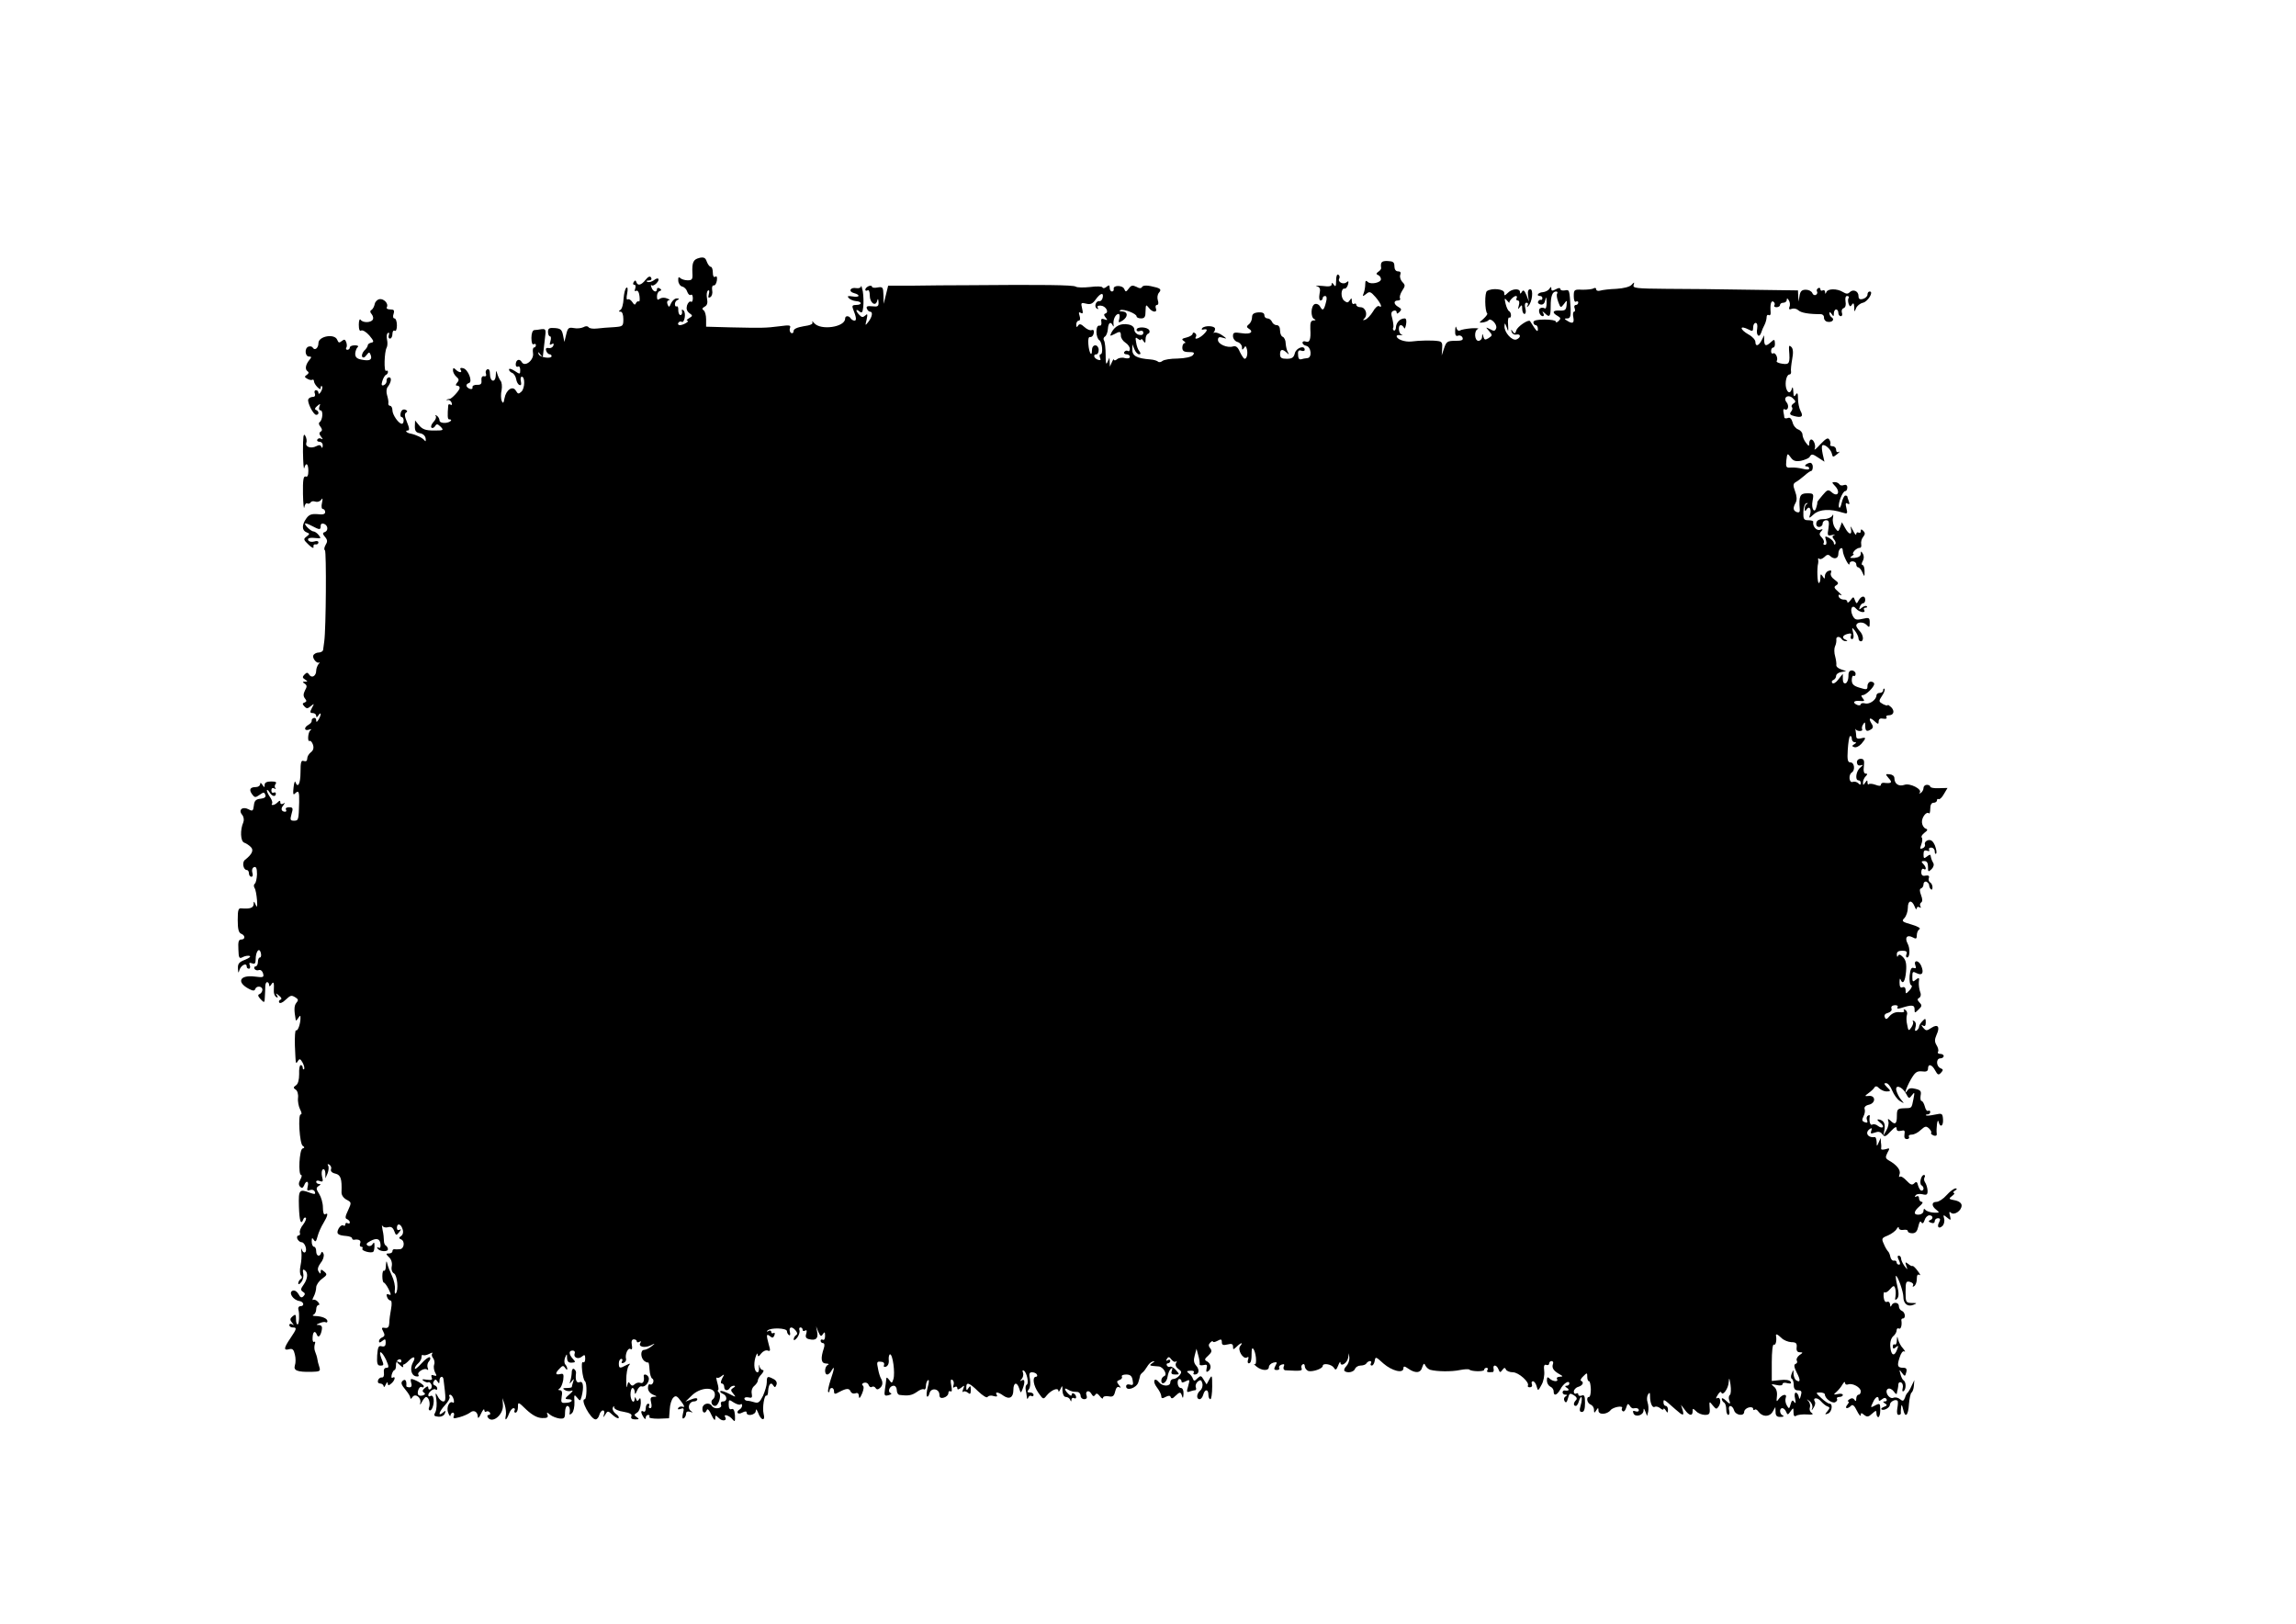 <?xml version="1.0" standalone="no"?>
<!DOCTYPE svg PUBLIC "-//W3C//DTD SVG 20010904//EN"
 "http://www.w3.org/TR/2001/REC-SVG-20010904/DTD/svg10.dtd">
<svg version="1.0" xmlns="http://www.w3.org/2000/svg"
 width="1024pt" height="724pt" viewBox="0 0 1024 724"
 preserveAspectRatio="xMidYMid meet">
<g transform="translate(0,724) scale(0.1,-0.1)"
fill="#000000" stroke="none">
<path d="M3120 6090 c-28 -6 -34 -20 -32 -67 2 -28 -1 -33 -21 -33 -13 0 -28
5 -33 10 -7 7 -10 4 -9 -12 1 -13 9 -24 18 -26 9 -2 19 -12 22 -23 4 -11 11
-17 16 -14 5 4 9 -3 9 -15 0 -12 -4 -19 -9 -15 -5 3 -13 -5 -17 -17 -4 -15 -1
-25 10 -34 16 -11 16 -13 -1 -23 -10 -6 -13 -11 -8 -11 14 -1 -17 -20 -33 -20
-7 0 -10 5 -7 10 4 6 10 8 15 5 12 -8 21 38 9 50 -7 7 -10 5 -7 -5 1 -8 -2
-15 -7 -15 -6 0 -10 10 -10 22 1 12 -3 19 -7 17 -4 -3 -8 1 -8 10 0 8 6 17 13
19 8 4 6 6 -4 6 -9 1 -20 -9 -26 -21 -8 -19 -10 -20 -16 -5 -4 10 -1 17 6 18
7 0 3 4 -8 8 -11 5 -25 4 -32 -1 -10 -8 -13 -5 -13 10 0 11 5 22 12 24 9 3 9
6 0 12 -7 4 -12 2 -12 -3 0 -17 -17 -13 -24 6 -4 10 -4 14 0 11 3 -4 13 0 21
8 19 19 9 31 -11 14 -9 -6 -21 -10 -28 -7 -8 3 -6 6 5 6 11 1 15 5 11 13 -5 8
-13 5 -25 -10 -19 -24 -35 -28 -41 -10 -3 9 -6 9 -12 0 -4 -7 -3 -12 3 -12 6
0 7 -7 4 -17 -4 -10 -2 -14 4 -10 6 4 13 -5 15 -23 2 -16 1 -27 -3 -24 -4 2
-10 -2 -13 -8 -3 -9 -8 -8 -16 5 -6 9 -15 15 -20 12 -6 -4 -7 7 -3 26 4 20 2
30 -3 26 -6 -3 -11 -25 -13 -49 -1 -23 -7 -46 -14 -50 -9 -6 -9 -8 1 -8 7 0
12 -13 12 -33 0 -32 -2 -33 -42 -36 -24 -1 -58 -4 -75 -6 -18 -2 -35 0 -38 6
-4 5 -13 6 -23 0 -10 -5 -29 -7 -43 -4 -23 4 -27 1 -34 -29 l-8 -33 -6 30 c-5
25 -11 30 -36 32 -25 2 -31 -1 -31 -17 0 -11 4 -20 9 -20 5 0 5 -10 2 -21 -5
-16 -4 -19 5 -14 8 5 11 3 8 -6 -3 -8 -12 -13 -21 -11 -11 2 -15 -2 -11 -13 3
-8 10 -15 15 -15 5 0 9 -4 9 -8 0 -14 -54 -6 -58 9 -3 11 -1 11 7 -1 6 -8 11
-13 12 -10 1 7 9 79 12 105 1 15 -3 19 -18 17 -11 -2 -26 -4 -32 -4 -8 -1 -13
-15 -13 -35 0 -20 4 -32 10 -28 6 3 10 1 10 -4 0 -6 -4 -11 -9 -11 -4 0 -6
-11 -4 -24 6 -31 -36 -65 -50 -41 -10 18 -27 11 -27 -11 0 -8 5 -12 10 -9 6 3
10 -3 10 -15 0 -20 -1 -20 -25 -4 -14 9 -25 12 -25 6 0 -5 6 -12 14 -15 8 -3
16 -16 18 -28 2 -12 8 -24 15 -26 7 -3 9 3 6 16 -3 12 -1 21 4 21 15 0 14 -51
-1 -66 -13 -12 -16 -12 -25 3 -14 25 -44 5 -51 -33 -4 -23 -7 -25 -13 -11 -3
9 -4 31 0 47 3 17 1 36 -5 42 -5 7 -12 22 -15 33 -3 15 -5 13 -6 -8 -1 -36
-26 -31 -26 5 0 16 -4 24 -12 21 -6 -3 -9 -11 -6 -19 3 -9 0 -14 -8 -12 -9 2
-13 -5 -12 -18 2 -16 -3 -21 -20 -20 -12 0 -21 -4 -20 -11 2 -7 -4 -10 -12 -7
-18 7 -20 21 -3 26 17 6 -5 62 -27 66 -10 3 -15 0 -11 -7 10 -15 -7 -14 -22 1
-9 9 -12 8 -12 -4 0 -8 7 -21 15 -28 12 -10 13 -16 4 -26 -8 -10 -8 -14 0 -14
6 0 11 -4 11 -10 0 -11 -37 -50 -45 -49 -3 0 -9 -1 -13 -4 -4 -2 -2 -2 5 -1 6
2 14 -4 17 -12 3 -9 1 -12 -4 -9 -6 3 -10 3 -11 -2 -4 -45 -3 -63 3 -63 21 0
5 -15 -17 -16 -15 -1 -25 4 -25 11 0 8 -6 17 -12 21 -7 4 -10 3 -5 -1 4 -5 0
-17 -10 -27 -9 -10 -13 -21 -9 -25 4 -4 11 -1 16 6 7 12 11 11 25 -2 15 -16
13 -17 -30 -17 -36 0 -51 5 -66 23 l-18 22 -1 -27 c0 -20 5 -27 22 -30 14 -2
24 -11 26 -23 2 -12 0 -16 -5 -9 -8 11 -37 25 -61 30 -19 3 -28 14 -14 14 9 0
8 11 -3 37 -11 26 -12 39 -4 43 7 5 6 9 -4 13 -9 3 -17 -2 -20 -14 -3 -10 -1
-19 4 -19 5 0 9 -7 9 -15 0 -8 -3 -15 -8 -15 -14 0 -42 40 -42 60 0 11 -5 20
-10 20 -6 0 -10 6 -8 13 1 6 -2 22 -6 35 -4 13 -3 28 2 35 17 22 20 44 7 44
-7 0 -12 -7 -11 -15 1 -8 -5 -17 -13 -20 -10 -3 -11 2 -6 19 4 13 12 26 16 27
5 2 9 8 9 13 0 6 -4 8 -8 5 -11 -6 -8 85 2 103 4 7 5 23 2 36 -3 13 -2 27 4
30 6 3 7 -1 4 -9 -3 -9 -1 -16 5 -16 6 0 11 9 11 21 0 11 5 17 10 14 6 -4 10
7 10 24 0 17 -5 31 -11 31 -6 0 -8 9 -4 20 5 16 2 20 -15 20 -12 0 -18 4 -15
10 9 15 -13 39 -33 36 -9 -2 -19 -11 -21 -22 -2 -10 -8 -22 -14 -26 -8 -4 -7
-11 1 -20 6 -8 8 -18 4 -24 -9 -14 -45 -14 -54 0 -4 6 -8 -4 -8 -22 0 -22 4
-31 11 -26 6 3 22 -6 36 -22 20 -24 22 -30 9 -32 -9 -2 -16 -7 -16 -12 0 -5
-7 -16 -16 -24 -8 -9 -12 -21 -9 -27 5 -6 11 -4 19 7 12 15 13 15 19 1 8 -22
-5 -28 -40 -21 -22 4 -29 11 -29 27 1 12 6 25 11 29 6 4 0 8 -12 8 -13 0 -23
-4 -23 -10 0 -5 -5 -10 -11 -10 -5 0 -8 4 -5 9 4 5 3 16 0 25 -5 13 -9 14 -20
5 -11 -9 -15 -8 -20 5 -11 30 -84 17 -84 -14 0 -22 -16 -35 -25 -21 -3 6 -12
8 -20 5 -18 -7 -15 -44 3 -44 12 0 12 -3 1 -16 -17 -21 -20 -42 -7 -50 6 -4 5
-10 -3 -15 -12 -8 -12 -11 1 -18 8 -5 18 -7 22 -5 4 3 8 0 8 -6 0 -6 7 -18 15
-26 11 -11 15 -12 15 -3 0 7 3 10 6 6 3 -3 1 -14 -5 -24 -6 -10 -11 -12 -11
-5 0 6 -5 12 -11 12 -6 0 -9 -7 -5 -15 3 -9 0 -15 -9 -15 -7 0 -17 -4 -20 -10
-7 -12 22 -70 35 -70 14 0 13 17 -1 22 -7 2 -5 9 5 17 14 12 16 12 10 -3 -3
-9 -1 -16 5 -16 13 0 10 -42 -3 -52 -6 -4 -5 -12 3 -21 8 -11 9 -17 1 -22 -8
-5 -7 -11 2 -23 8 -10 9 -13 1 -9 -6 4 -14 3 -18 -3 -3 -5 1 -10 9 -10 9 0 16
-8 15 -17 0 -11 -3 -13 -6 -6 -3 9 -10 10 -23 3 -23 -12 -50 -3 -44 15 3 8 1
22 -5 32 -8 13 -10 -4 -10 -72 1 -49 3 -82 6 -72 7 27 18 20 18 -13 0 -20 -4
-29 -12 -25 -10 3 -13 -16 -12 -78 1 -45 4 -72 6 -59 2 12 8 20 13 17 5 -3 11
-1 15 4 3 6 13 7 21 4 9 -3 20 0 26 8 7 10 8 6 4 -13 -4 -16 -2 -28 4 -28 5 0
10 -6 10 -14 0 -9 -10 -12 -34 -9 -27 2 -38 -2 -50 -19 -21 -29 -20 -54 1 -62
15 -6 15 -7 0 -19 -15 -11 -14 -14 9 -36 14 -14 24 -18 22 -10 -2 8 3 13 10
11 6 -1 12 3 12 9 0 6 -8 8 -19 4 -11 -3 -22 -1 -26 5 -6 10 6 14 40 10 16 -2
17 0 6 14 -7 9 -18 16 -23 16 -10 0 -38 25 -38 35 0 3 13 -1 30 -10 36 -19 40
-19 40 0 0 9 6 12 15 9 18 -7 20 -31 3 -37 -10 -3 -10 -8 1 -21 12 -14 12 -22
3 -36 -6 -11 -8 -21 -3 -24 7 -5 5 -348 -3 -406 -2 -14 -4 -31 -5 -37 0 -7
-10 -13 -20 -13 -10 0 -21 -6 -24 -13 -5 -13 17 -39 27 -31 3 2 2 -2 -4 -8 -5
-7 -10 -20 -10 -29 0 -24 -20 -35 -31 -18 -7 11 -11 11 -21 1 -10 -10 -10 -15
2 -22 13 -9 13 -10 0 -10 -12 0 -12 -2 -1 -9 10 -7 11 -13 1 -30 -8 -16 -8
-26 0 -36 8 -10 8 -14 -2 -18 -10 -3 -10 -7 -1 -17 10 -11 15 -11 29 1 16 13
16 12 5 -8 -10 -19 -9 -23 4 -23 8 0 15 -6 15 -12 0 -9 4 -8 10 2 5 8 10 11
10 5 0 -5 -5 -17 -10 -25 -7 -11 -10 -12 -10 -2 0 8 -5 12 -11 10 -6 -2 -10
-7 -9 -12 1 -5 -5 -13 -14 -18 -22 -12 -20 -29 2 -22 10 4 13 2 6 -3 -11 -9
-14 -54 -3 -47 4 2 11 -6 15 -18 4 -14 1 -25 -10 -33 -9 -7 -16 -19 -16 -28 0
-10 -5 -14 -15 -11 -12 5 -15 -4 -15 -50 0 -51 -12 -74 -23 -43 -2 6 -6 -5 -8
-25 -3 -25 -2 -35 5 -28 18 18 21 11 20 -38 -2 -79 -3 -82 -23 -82 -17 0 -18
4 -11 30 8 26 6 30 -11 30 -11 0 -17 -4 -14 -10 3 -5 2 -10 -3 -10 -17 0 -22
13 -9 28 9 13 9 14 0 8 -8 -4 -13 -2 -13 5 0 10 -3 10 -12 1 -7 -7 -16 -12
-22 -12 -5 0 -6 3 -3 6 3 4 0 16 -8 28 -8 11 -15 25 -15 31 0 5 5 2 11 -7 11
-20 29 -24 29 -7 0 5 -4 7 -10 4 -5 -3 -10 1 -10 10 0 10 5 13 13 9 6 -4 9 -4
5 1 -4 4 -4 13 1 19 6 8 0 11 -20 11 -19 0 -29 -5 -29 -15 0 -13 -1 -13 -10 0
-6 10 -10 11 -10 3 0 -7 -9 -13 -19 -13 -26 0 -32 -11 -17 -32 11 -15 15 -16
33 -3 18 13 22 13 26 0 4 -9 -3 -15 -21 -17 -21 -2 -28 -9 -30 -30 -3 -25 -6
-27 -24 -17 -27 14 -47 -3 -28 -25 7 -9 9 -23 5 -33 -15 -34 -13 -85 4 -91 9
-3 22 -12 29 -19 15 -14 6 -33 -26 -58 -14 -11 -7 -45 9 -45 5 0 9 -7 9 -15 0
-8 5 -15 11 -15 6 0 8 8 4 19 -3 11 0 21 8 24 9 3 13 -5 13 -32 -1 -20 -5 -39
-10 -42 -5 -4 -5 -12 -1 -19 5 -7 9 -31 11 -54 2 -30 1 -36 -6 -21 -7 17 -9
17 -9 3 -1 -17 -16 -22 -54 -19 -14 2 -17 -6 -17 -52 0 -40 4 -56 15 -61 19
-7 20 -26 0 -26 -11 0 -14 -11 -12 -44 1 -39 4 -43 20 -34 10 5 23 7 30 5 7
-3 -3 -10 -20 -17 -26 -10 -33 -17 -32 -38 1 -23 2 -24 7 -7 7 21 32 33 32 15
0 -6 4 -10 10 -10 5 0 7 7 4 15 -5 11 -2 13 10 9 12 -5 16 0 16 17 0 36 16 56
23 30 3 -12 1 -21 -4 -21 -5 0 -9 -9 -9 -20 0 -11 -5 -20 -11 -20 -5 0 -7 -5
-4 -11 4 -6 13 -8 20 -5 7 2 15 -4 18 -15 5 -18 1 -19 -38 -14 -66 8 -82 -25
-25 -55 17 -9 25 -10 28 -1 5 16 32 14 32 -3 0 -8 -6 -16 -12 -19 -10 -3 -8
-10 4 -23 17 -18 18 -17 19 11 1 17 2 38 2 48 0 9 4 17 8 17 5 0 9 -6 9 -12 0
-9 4 -8 10 2 10 16 13 8 11 -27 -1 -11 3 -24 10 -29 8 -5 10 -3 4 7 -7 11 -5
11 9 -1 11 -8 14 -16 7 -18 -6 -2 -9 -8 -6 -13 4 -5 16 0 27 11 25 23 27 23
47 11 12 -8 12 -12 2 -24 -10 -13 -10 -32 -2 -77 1 -3 6 2 11 10 9 13 10 13
10 0 0 -26 -12 -60 -20 -55 -4 2 -6 -28 -5 -68 4 -87 3 -85 14 -68 7 11 11 9
21 -9 6 -12 9 -24 6 -28 -3 -3 -6 0 -6 6 0 7 -4 12 -9 12 -5 0 -8 -18 -7 -40
0 -26 -5 -44 -14 -50 -12 -8 -13 -12 -2 -19 8 -4 13 -21 11 -37 -2 -16 3 -39
9 -51 7 -13 9 -23 3 -23 -13 0 -5 -131 9 -140 9 -6 9 -9 -1 -12 -14 -5 -20
-118 -6 -118 4 0 3 -9 -4 -21 -8 -15 -8 -24 0 -32 7 -7 12 -5 17 6 9 25 23 21
16 -5 -4 -17 -2 -20 11 -15 9 3 18 0 21 -8 4 -11 0 -12 -20 -5 -50 19 -53 15
-51 -60 2 -65 9 -87 20 -57 2 6 7 9 11 6 3 -3 -2 -17 -12 -30 -11 -13 -17 -30
-15 -36 3 -7 0 -13 -6 -13 -6 0 -8 -7 -5 -15 4 -8 12 -15 19 -15 15 0 27 -38
15 -45 -5 -3 -11 3 -14 12 -3 10 -4 5 -2 -10 2 -16 0 -44 -4 -62 -4 -19 -3
-38 2 -43 6 -6 6 -12 -1 -16 -6 -4 -11 -13 -11 -19 0 -7 7 -4 14 6 8 10 11 27
8 39 -3 14 -1 19 6 14 17 -10 15 -38 -4 -65 -14 -19 -14 -25 -3 -32 10 -6 11
-11 2 -20 -8 -8 -14 -6 -22 10 -7 12 -17 18 -26 15 -20 -8 2 -42 30 -46 20 -3
24 -23 5 -23 -8 0 -12 -8 -9 -17 5 -16 3 -61 -3 -64 -4 -3 -8 7 -8 22 0 22 -2
25 -15 14 -12 -10 -13 -16 -3 -28 10 -13 10 -14 1 -8 -7 4 -13 2 -13 -3 0 -6
7 -11 15 -11 20 0 19 -5 -10 -48 -30 -44 -31 -56 -6 -49 16 4 21 -2 26 -24 4
-16 4 -37 0 -48 -7 -23 10 -30 73 -29 39 1 42 3 36 22 -4 11 -8 28 -9 36 -1 8
-6 23 -10 33 -4 9 -4 24 -1 33 3 8 2 13 -3 10 -5 -3 -8 5 -7 19 1 27 11 33 19
13 6 -17 17 -6 22 21 3 14 -1 21 -13 22 -14 0 -13 2 3 8 11 5 23 7 28 4 4 -2
7 0 7 5 0 12 -24 22 -53 23 -12 0 -16 3 -9 6 6 2 12 13 12 24 0 10 5 19 10 19
6 0 5 6 -2 14 -7 8 -17 12 -21 9 -5 -3 -4 4 2 15 6 11 11 30 11 41 0 10 12 28
26 38 23 17 24 20 10 32 -13 11 -16 11 -16 0 0 -11 -2 -11 -9 0 -7 10 -3 22 9
39 11 13 16 30 13 40 -4 10 -8 12 -11 4 -6 -19 -22 -14 -22 8 0 11 -4 20 -10
20 -5 0 -10 10 -10 23 0 17 2 19 9 8 8 -12 11 -8 17 15 4 16 16 43 26 59 20
33 23 49 8 40 -6 -4 -10 8 -10 30 0 20 -8 47 -17 61 -14 22 -14 27 -2 35 10 6
10 9 2 9 -7 0 -13 4 -13 10 0 5 7 7 16 3 14 -5 16 -2 10 20 -3 14 -2 29 4 32
6 3 10 -4 11 -17 l0 -23 10 23 c5 13 6 29 2 34 -4 7 -1 8 6 4 7 -5 10 -14 7
-21 -3 -8 5 -16 20 -19 24 -6 29 -24 27 -82 -1 -13 8 -26 22 -34 23 -12 23
-13 7 -48 -13 -27 -14 -36 -4 -39 6 -3 12 -9 12 -14 0 -6 -4 -7 -10 -4 -5 3
-10 1 -10 -5 0 -6 -4 -9 -9 -5 -6 3 -15 -3 -21 -14 -12 -23 -4 -30 34 -33 14
-1 26 -6 26 -10 0 -4 3 -7 8 -7 22 4 34 -3 28 -16 -3 -8 -1 -15 5 -15 6 0 8
-4 5 -9 -6 -9 40 -22 49 -13 3 3 5 15 5 26 0 16 -2 18 -9 7 -5 -8 -14 -10 -21
-6 -9 6 -6 11 11 20 29 16 44 11 46 -15 1 -13 -2 -18 -9 -14 -7 4 -8 2 -4 -4
9 -14 46 -16 46 -3 0 6 -4 12 -9 16 -6 3 -9 13 -9 23 0 9 -2 31 -6 47 -3 17
-4 25 -1 19 3 -7 15 -10 25 -7 14 4 22 -1 28 -17 8 -21 9 -21 23 -4 8 11 9 15
2 10 -8 -4 -13 -1 -13 8 0 23 18 19 25 -5 5 -13 2 -25 -6 -31 -11 -7 -11 -11
-1 -15 19 -7 15 -43 -5 -44 -10 -1 -21 -1 -25 0 -5 0 -8 -4 -8 -9 0 -6 -7 -10
-16 -10 -14 0 -14 -2 1 -17 10 -9 15 -26 12 -40 -3 -14 1 -27 10 -32 15 -8 21
-76 8 -89 -4 -4 -6 4 -4 18 2 14 -4 41 -13 60 -9 19 -19 44 -21 55 -3 14 -5
12 -6 -8 0 -16 -4 -26 -8 -24 -5 3 -8 -8 -8 -24 0 -16 3 -29 7 -29 3 0 13 -13
21 -29 12 -25 12 -29 1 -24 -10 4 -12 0 -8 -11 3 -9 10 -16 16 -16 5 0 6 -16
2 -37 -4 -21 -8 -49 -8 -63 -1 -18 -6 -24 -19 -22 -15 3 -17 0 -8 -16 8 -15 7
-21 -4 -26 -8 -3 -15 -11 -15 -17 0 -8 4 -8 15 1 12 10 15 9 15 -8 0 -14 -5
-19 -18 -16 -14 4 -17 -3 -20 -40 -2 -36 1 -46 13 -46 18 0 18 1 5 34 -14 39
3 31 22 -9 13 -30 13 -35 1 -35 -9 0 -13 -8 -11 -22 2 -13 -2 -22 -9 -21 -6 1
-14 -4 -17 -12 -3 -9 1 -15 9 -15 8 0 15 -6 16 -12 0 -7 4 -4 9 7 5 11 9 14 9
6 1 -11 4 -11 16 -1 16 13 21 35 6 26 -5 -4 -7 3 -4 14 3 11 9 20 12 20 4 0 7
10 7 21 -1 12 5 24 12 26 6 3 12 0 12 -7 0 -6 -4 -8 -10 -5 -16 10 -12 -1 6
-15 8 -8 14 -9 12 -4 -2 5 0 9 3 9 3 0 14 8 23 18 22 22 32 16 17 -10 -14 -27
-7 -57 14 -61 10 -2 15 0 11 7 -8 12 28 33 39 23 5 -4 6 0 2 9 -3 9 0 22 6 28
6 6 8 14 4 18 -4 3 -21 -9 -37 -27 -17 -19 -30 -29 -30 -23 0 6 7 16 15 23 8
7 15 19 15 28 0 8 3 12 6 9 4 -3 16 -1 28 5 11 6 18 7 14 3 -4 -5 -3 -14 3
-21 6 -8 9 -21 5 -30 -3 -8 -1 -24 4 -34 9 -16 8 -18 -5 -14 -11 4 -13 2 -10
-9 5 -11 0 -13 -22 -10 -21 3 -24 2 -13 -6 8 -5 17 -8 21 -5 4 2 9 -3 13 -11
3 -8 1 -17 -4 -20 -6 -4 -10 -1 -10 6 0 8 -4 8 -15 -1 -11 -9 -13 -15 -5 -20
8 -5 7 -9 -4 -13 -8 -3 -18 -2 -21 3 -7 12 6 41 16 34 5 -3 9 -1 9 4 0 8 -42
32 -56 32 -3 0 -3 -8 0 -18 4 -12 1 -19 -8 -19 -8 0 -15 3 -14 6 2 20 -3 31
-12 26 -15 -9 -12 -19 10 -45 11 -13 20 -28 20 -34 0 -6 4 -5 9 3 13 20 42 -3
35 -27 -2 -9 1 -7 7 5 7 13 15 23 19 23 12 0 20 -28 14 -45 -4 -8 -2 -15 4
-15 11 0 21 39 14 58 -2 7 -8 10 -13 6 -5 -3 -9 -1 -9 4 0 14 26 33 33 25 4
-3 7 -1 7 5 0 5 -5 12 -12 14 -7 3 -8 10 -4 17 7 11 10 11 17 0 7 -11 9 -10 9
4 0 19 16 24 18 5 11 -86 11 -98 -1 -98 -8 0 -19 10 -25 23 -10 19 -11 17 -6
-14 3 -20 1 -45 -4 -56 -9 -16 -7 -19 13 -21 13 -1 26 5 29 15 5 13 4 14 -9 3
-24 -20 -17 5 10 34 14 15 23 32 20 37 -4 5 -2 9 3 9 5 0 12 -9 15 -20 3 -11
2 -18 -3 -15 -16 10 -31 -22 -21 -46 5 -13 10 -18 10 -11 1 6 5 12 11 12 5 0
7 -7 4 -15 -5 -12 0 -12 26 -5 18 5 38 14 46 20 16 14 34 5 35 -18 0 -10 6 -5
14 13 8 17 14 24 15 17 0 -7 4 -11 9 -7 5 3 12 1 16 -5 3 -5 1 -10 -5 -10 -6
0 -8 -5 -5 -10 19 -32 71 10 68 55 l-2 30 10 -30 c5 -16 7 -38 5 -47 -6 -27 3
-22 14 7 5 14 14 25 20 25 6 0 8 -4 5 -10 -3 -5 -1 -10 4 -10 6 0 11 11 11 25
0 24 1 24 38 -12 26 -24 48 -36 69 -37 23 -1 29 3 25 14 -5 13 -3 13 11 1 10
-8 29 -15 42 -17 22 -2 25 2 25 27 0 16 5 29 10 29 10 0 14 -15 10 -35 -1 -5
4 -4 11 3 7 6 12 29 11 50 -2 33 -1 35 12 19 13 -16 14 -16 20 5 11 43 7 71
-9 64 -14 -5 -20 9 -16 41 1 6 -3 14 -9 18 -5 3 -10 -3 -10 -14 0 -10 -3 -28
-6 -38 -5 -15 -4 -16 6 -3 10 13 11 12 6 -3 -3 -10 -6 -21 -6 -23 0 -2 -10 -4
-22 -4 -18 0 -20 -2 -9 -9 8 -5 21 -7 30 -3 9 3 5 -4 -9 -16 -21 -18 -22 -21
-7 -22 27 0 20 -15 -8 -16 -22 -2 -24 1 -20 27 4 19 1 29 -7 29 -9 0 -10 3 -2
8 6 4 13 21 16 38 3 26 1 30 -14 26 -22 -5 -23 4 -2 25 13 14 17 14 25 2 5 -8
9 -9 9 -4 0 6 -4 15 -9 20 -5 6 -5 19 -1 30 8 19 9 19 9 -2 1 -15 7 -21 21
-20 17 1 18 3 5 17 -19 21 -19 37 -1 37 8 0 12 -6 9 -13 -7 -18 16 -28 32 -14
12 10 15 9 15 -9 0 -13 -4 -19 -10 -16 -11 7 -2 -76 9 -85 10 -8 8 -80 -1 -80
-22 0 26 -89 48 -90 7 0 14 9 17 20 3 11 10 20 16 20 6 0 8 -8 5 -17 -5 -17
-5 -17 6 -1 10 17 12 17 32 -2 12 -11 24 -17 27 -14 3 3 -2 12 -13 19 -10 8
-16 20 -13 27 4 9 6 10 6 1 1 -7 19 -16 42 -19 28 -5 39 -11 35 -20 -4 -9 2
-14 17 -14 18 0 19 2 7 10 -13 9 -13 11 1 20 9 5 16 23 17 42 0 20 -2 27 -7
19 -7 -11 -10 -11 -14 0 -4 10 -6 10 -6 2 -2 -27 -18 -12 -19 17 0 17 4 30 9
30 5 0 9 -8 10 -17 0 -13 3 -12 10 5 5 13 15 22 21 19 16 -5 37 23 31 40 -5
14 -24 18 -22 6 4 -22 -3 -35 -15 -30 -7 3 -19 0 -25 -6 -9 -9 -14 -8 -21 2
-6 11 -9 9 -13 -10 -2 -13 -4 -1 -4 26 0 28 5 56 11 64 9 12 8 12 -11 3 -29
-16 -33 -15 -33 8 0 11 5 20 11 20 5 0 7 -5 3 -11 -4 -7 -1 -10 7 -7 8 3 13
11 11 18 -5 21 9 51 20 44 7 -5 9 2 6 18 -3 16 0 25 9 25 7 0 13 -4 13 -9 0
-5 5 -6 12 -2 7 4 8 3 4 -5 -11 -17 19 -24 46 -11 22 11 22 10 4 -4 -11 -9
-26 -16 -33 -16 -17 0 -17 -34 0 -49 8 -6 16 -9 18 -7 2 2 5 -12 6 -32 1 -20
7 -38 12 -40 5 -2 7 -10 4 -18 -3 -7 -9 -11 -14 -8 -5 3 -9 -4 -9 -16 0 -12 9
-24 23 -30 18 -7 19 -9 3 -9 -14 -1 -17 -6 -12 -26 4 -15 2 -25 -4 -25 -6 0
-8 4 -5 10 3 5 1 10 -4 10 -6 0 -11 -9 -11 -21 0 -11 -4 -17 -10 -14 -13 8
-13 -5 0 -25 6 -10 10 -11 10 -2 0 6 5 12 11 12 5 0 8 -4 5 -9 -3 -5 15 -8 41
-8 l47 2 3 39 c1 22 8 45 16 53 11 11 17 8 35 -17 14 -18 17 -27 8 -24 -8 3
-17 1 -21 -5 -4 -7 0 -8 11 -4 14 5 16 2 10 -21 -4 -18 -3 -25 4 -21 5 3 10
13 10 20 0 9 6 12 18 9 13 -5 14 -4 3 4 -17 12 -7 42 14 42 8 0 15 4 15 10 0
6 -10 6 -27 -1 l-26 -10 29 28 c36 35 96 40 102 9 2 -10 -2 -22 -8 -26 -13 -8
-6 -30 9 -30 16 0 30 47 18 59 -6 6 -8 11 -5 11 4 0 3 14 -2 31 -5 18 -7 29
-3 25 3 -3 13 0 21 7 13 10 14 9 3 -10 -7 -15 -8 -23 -1 -23 5 0 10 -7 10 -15
0 -17 16 -20 25 -5 3 6 12 10 18 10 8 0 7 -4 -2 -9 -13 -8 -13 -12 0 -27 13
-16 12 -16 -19 0 -19 10 -36 15 -39 12 -3 -3 2 -8 11 -12 20 -8 21 -34 1 -34
-9 0 -12 -6 -9 -15 7 -17 -31 -22 -41 -5 -11 18 -41 11 -42 -10 -2 -22 13 -27
20 -7 3 6 12 -4 20 -23 10 -21 16 -28 17 -17 0 17 1 17 16 3 16 -17 39 -12 28
5 -9 15 20 6 33 -11 11 -13 12 -10 11 18 -2 22 -6 31 -15 28 -8 -4 -13 3 -13
20 0 23 1 24 23 9 13 -8 27 -12 30 -8 4 3 7 1 7 -5 0 -6 -5 -14 -10 -17 -20
-12 -10 -26 10 -15 14 7 20 7 20 0 0 -18 40 -11 41 8 0 11 4 7 11 -10 12 -34
33 -37 24 -4 -7 27 3 88 13 82 3 -2 7 7 7 21 2 30 13 42 23 24 7 -10 9 -9 14
3 4 10 -1 20 -13 26 -27 14 -30 13 -30 -15 0 -13 -8 -40 -17 -60 -14 -28 -21
-34 -37 -29 -12 4 -27 7 -33 7 -7 0 -13 5 -13 10 0 5 8 7 18 5 15 -4 18 -1 15
16 -3 13 2 28 11 35 9 8 16 18 16 24 0 6 7 19 17 29 9 10 11 18 5 18 -6 0 -13
8 -15 18 -2 9 -3 7 -2 -5 1 -13 -1 -23 -6 -23 -14 0 -19 34 -10 65 5 17 10 23
10 15 1 -12 5 -11 16 4 8 10 21 16 29 13 12 -5 13 0 5 26 -12 44 -11 51 5 38
11 -9 15 -8 20 4 3 9 2 13 -4 10 -6 -3 -10 -1 -10 5 0 6 -6 8 -12 4 -8 -4 -10
-3 -5 2 13 14 87 12 87 -3 0 -6 4 -14 9 -17 5 -4 7 3 4 14 -6 23 9 27 26 6 8
-10 9 -16 1 -21 -5 -3 -10 -12 -10 -18 0 -7 7 -3 16 8 8 11 12 25 10 32 -3 7
-1 13 4 13 6 0 10 -5 10 -11 0 -5 5 -7 11 -3 7 4 9 0 5 -14 -5 -14 -1 -21 11
-24 31 -8 43 2 38 30 l-5 27 10 -25 c9 -20 13 -22 20 -10 8 12 10 10 10 -8 0
-13 -4 -20 -10 -17 -5 3 -10 1 -10 -4 0 -6 5 -11 11 -11 6 0 8 -9 4 -21 -16
-48 -13 -69 9 -70 11 0 15 -3 9 -6 -15 -5 -18 -43 -3 -43 5 0 14 8 19 18 15
25 13 9 -5 -44 -8 -25 -13 -48 -10 -52 3 -3 6 0 6 6 0 7 5 12 10 12 6 0 10 -7
10 -15 0 -13 4 -14 23 -3 32 17 45 18 51 2 3 -7 12 -11 21 -8 10 4 15 0 16
-12 0 -14 5 -10 14 11 8 19 9 32 3 36 -5 4 -3 9 5 12 9 3 18 -1 21 -9 3 -9 10
-13 15 -9 5 3 13 1 16 -5 5 -8 11 -8 20 0 13 11 14 27 3 45 -3 6 -9 24 -12 42
-6 28 -5 32 12 30 12 0 18 -6 15 -14 -3 -8 0 -11 9 -8 9 4 14 16 12 31 -1 13
2 24 6 24 12 0 23 -83 15 -110 -6 -20 -8 -20 -19 -4 -9 12 -13 13 -13 3 -1 -8
-3 -28 -6 -45 -4 -28 -2 -31 17 -26 11 3 15 7 9 9 -16 6 -5 33 13 33 8 0 14
-9 14 -20 0 -11 6 -21 13 -21 39 -5 54 -2 76 13 13 10 27 15 32 12 5 -3 9 4 9
15 0 11 4 22 9 26 6 3 5 -10 -1 -31 -5 -20 -7 -39 -3 -42 3 -3 8 3 11 15 7 26
44 20 44 -7 0 -13 6 -17 20 -13 11 3 20 12 20 20 0 8 4 11 10 8 6 -4 7 6 3 26
-4 22 -3 30 5 25 6 -4 8 -14 5 -23 -4 -11 -3 -14 5 -9 7 4 12 2 12 -5 0 -8 5
-7 17 2 15 12 16 12 9 -6 -4 -11 -4 -16 0 -12 4 4 13 2 21 -4 10 -9 13 -6 13
12 0 19 -2 21 -10 9 -8 -13 -10 -12 -10 3 0 25 13 21 53 -18 21 -20 39 -31 42
-25 4 6 16 8 27 4 14 -4 18 -2 14 5 -10 15 6 14 29 -3 27 -19 45 -9 45 25 0
34 16 38 26 7 7 -22 7 -22 15 -3 12 31 10 47 -3 39 -10 -5 -10 -4 -1 6 6 7 9
19 6 28 -4 9 -2 13 4 9 13 -8 23 -56 13 -62 -5 -3 -7 -13 -5 -23 2 -9 4 -24 5
-32 1 -11 3 -11 7 -2 2 6 9 10 14 6 5 -3 9 0 9 5 0 6 -7 11 -16 11 -13 0 -14
3 -5 14 6 7 8 27 5 45 -5 24 -3 31 9 31 9 0 19 -4 22 -10 3 -5 1 -10 -4 -10
-18 0 -12 -40 11 -72 21 -30 22 -30 37 -11 20 24 51 37 52 20 0 -7 4 -3 9 8 8
18 9 17 9 -7 1 -17 7 -28 15 -28 8 0 17 -6 19 -12 4 -10 6 -10 6 0 1 7 6 10
11 7 6 -3 10 -2 10 4 0 5 -4 13 -10 16 -5 3 -10 1 -10 -5 0 -7 -6 -5 -15 4
-18 18 -20 30 -2 19 6 -4 17 -8 22 -9 6 0 16 -2 23 -2 6 -1 12 -9 12 -17 0 -8
7 -15 16 -15 10 0 14 6 11 15 -9 21 10 29 21 9 7 -12 11 -13 17 -5 5 9 11 7
21 -6 7 -10 14 -13 14 -7 0 6 10 9 24 7 19 -4 25 0 30 21 4 18 11 24 19 19 8
-4 7 -1 -2 10 -11 14 -11 18 3 23 9 3 13 10 10 15 -3 5 6 9 19 9 18 0 26 -6
29 -25 4 -21 2 -24 -12 -20 -10 3 -17 0 -17 -8 0 -22 45 -8 54 17 4 11 7 25 8
29 0 4 5 11 10 15 6 4 15 16 21 26 6 11 17 22 25 24 11 3 11 1 -1 -7 -16 -11
-15 -12 29 -15 20 -2 40 -37 24 -43 -7 -3 -13 -11 -13 -20 0 -24 25 -9 28 18
2 13 8 29 14 34 8 7 9 5 5 -8 -5 -13 -1 -17 15 -17 20 0 20 1 3 20 -10 11 -21
17 -26 15 -4 -3 -10 -1 -14 5 -3 5 -1 10 4 10 6 0 11 5 11 11 0 5 -5 7 -12 3
-7 -5 -8 -3 -3 6 6 10 11 10 20 -3 7 -9 16 -13 20 -9 5 4 5 1 1 -6 -5 -8 -1
-19 10 -27 15 -11 16 -15 5 -29 -7 -9 -20 -16 -27 -16 -8 0 -14 -7 -14 -15 0
-19 -34 -19 -50 0 -21 26 -31 5 -10 -22 11 -14 20 -32 20 -40 0 -10 5 -11 19
-3 14 7 20 7 23 -1 3 -8 10 -6 20 5 21 20 25 20 31 -2 3 -10 5 -6 6 11 1 16
-4 27 -12 27 -7 0 -13 9 -14 20 -1 11 2 20 8 20 5 0 9 -5 9 -10 0 -7 6 -7 19
0 18 9 19 8 11 -21 -8 -26 -7 -30 6 -25 9 3 20 6 25 6 4 0 6 6 3 13 -3 8 1 19
9 26 12 9 16 7 20 -8 3 -11 -1 -25 -9 -32 -17 -14 -19 -39 -3 -39 6 0 13 9 16
20 7 26 23 26 23 0 0 -11 4 -20 9 -20 4 0 8 25 8 56 0 51 -1 54 -12 34 l-13
-24 -13 21 c-11 19 -14 19 -28 6 -12 -13 -16 -13 -20 -2 -2 8 -11 19 -18 24
-12 9 -10 11 7 12 11 1 18 -2 15 -8 -4 -5 -2 -9 4 -9 19 0 23 21 7 39 -11 12
-13 25 -7 46 l8 30 8 -30 c5 -16 7 -34 6 -39 -1 -5 7 -6 17 -4 16 4 18 1 14
-15 -3 -14 -1 -18 6 -13 17 10 15 33 -3 44 -14 7 -13 11 5 27 15 14 17 21 8
32 -8 10 -8 17 0 25 7 7 12 9 12 5 0 -4 9 -3 20 3 16 9 20 8 20 -6 0 -12 6
-15 25 -10 19 5 25 2 25 -10 0 -14 1 -14 16 0 19 19 31 21 16 3 -14 -16 13
-61 30 -51 7 5 9 1 5 -9 -3 -10 -2 -17 3 -17 10 0 13 14 13 52 0 30 15 10 19
-26 2 -22 0 -33 -7 -30 -5 3 -1 -2 9 -10 24 -20 56 -21 56 -2 0 7 9 16 20 19
17 4 18 2 9 -14 -8 -15 -6 -19 6 -19 9 0 14 4 11 9 -3 5 1 12 10 15 12 4 15 2
10 -9 -3 -8 0 -15 7 -16 68 -4 77 -3 73 8 -3 7 -1 15 4 18 6 4 10 0 10 -8 0
-8 7 -17 15 -21 18 -6 65 10 65 22 0 15 40 8 50 -8 7 -12 11 -10 19 10 5 14
10 20 10 13 1 -20 29 -3 34 20 l4 22 2 -22 c0 -12 -6 -28 -14 -36 -8 -8 -11
-17 -8 -21 12 -11 41 -6 47 9 3 8 14 15 25 15 11 0 23 4 26 10 3 5 11 10 16
10 6 0 7 -5 4 -10 -3 -5 -2 -10 4 -10 5 0 11 9 13 21 3 20 5 19 39 -12 38 -33
89 -46 89 -21 0 10 5 10 22 -2 32 -22 55 -20 62 7 6 17 9 19 14 7 4 -8 14 -17
22 -19 29 -8 95 -9 132 -1 20 4 39 5 42 2 10 -9 66 -10 66 -1 0 5 5 9 11 9 5
0 7 -4 4 -10 -6 -9 0 -11 23 -9 4 0 6 7 4 15 -4 20 14 18 22 -3 6 -15 8 -15
17 -3 8 11 12 12 16 3 2 -7 17 -13 31 -13 26 0 76 -45 67 -60 -2 -4 2 -7 9 -7
8 0 12 6 9 14 -3 7 -1 13 5 13 5 0 13 -10 16 -22 6 -23 7 -22 22 6 9 15 14 43
12 61 -3 24 0 31 9 28 7 -3 13 0 13 6 0 6 5 11 11 11 6 0 9 -6 6 -13 -6 -17 2
-30 28 -45 18 -10 18 -11 2 -12 -10 0 -15 -5 -12 -10 9 -14 -19 -12 -33 2 -9
9 -12 7 -12 -9 0 -11 7 -23 15 -27 8 -3 15 -12 15 -21 0 -23 15 -18 30 9 13
26 40 43 40 26 0 -6 -6 -10 -12 -10 -9 0 -8 -4 2 -10 13 -9 7 -14 -12 -11 -5
0 -8 -4 -8 -9 0 -6 6 -10 13 -10 9 0 9 -2 0 -8 -7 -4 -9 -13 -4 -21 6 -9 10
-6 15 13 6 23 9 24 26 14 13 -8 16 -16 10 -22 -12 -12 -13 -26 -1 -26 5 0 11
10 14 22 4 12 9 20 11 17 3 -3 2 -19 -3 -35 -7 -24 -5 -31 5 -31 10 0 14 13
14 40 0 31 -3 38 -15 33 -8 -3 -15 -1 -15 5 0 6 -4 7 -10 4 -5 -3 -10 1 -10 9
0 8 9 18 20 21 20 6 27 21 12 27 -4 2 0 11 10 20 17 17 18 17 18 -2 0 -11 3
-20 8 -20 4 0 7 -16 8 -35 0 -19 -3 -35 -8 -35 -14 0 -9 -28 7 -34 8 -3 15
-13 15 -23 0 -15 2 -16 10 -3 8 13 10 13 10 -1 0 -20 38 -18 54 2 11 14 59 23
51 8 -3 -4 -1 -10 4 -13 5 -3 11 4 15 17 5 17 8 19 15 9 4 -8 11 -13 15 -13
18 3 26 0 26 -9 0 -5 -7 -7 -15 -4 -11 4 -13 2 -9 -9 7 -19 44 -10 45 12 0 12
2 11 8 -4 l8 -20 5 20 c2 11 1 29 -3 41 -4 11 -3 27 2 35 7 11 9 9 9 -8 0 -31
11 -54 21 -47 6 3 16 0 24 -6 8 -7 15 -9 15 -4 0 5 5 2 10 -6 8 -13 10 -12 10
3 0 9 -4 17 -10 17 -5 0 -10 7 -10 15 0 17 0 17 53 -30 35 -31 40 -31 32 -2
l-7 22 17 -22 c19 -27 35 -30 35 -7 0 14 1 14 16 0 8 -9 26 -16 39 -16 20 0
23 5 21 31 -2 31 -2 31 14 11 15 -18 17 -18 27 -3 12 19 6 44 -9 35 -5 -3 -4
3 4 15 7 12 14 17 16 11 6 -18 32 18 33 47 2 22 3 19 8 -12 3 -22 2 -43 -3
-46 -5 -4 -6 -14 -3 -23 8 -20 3 -20 -17 0 -9 8 -16 11 -16 5 0 -5 5 -13 10
-16 6 -3 10 -17 10 -31 0 -13 4 -24 9 -24 5 0 7 9 4 20 -7 26 14 26 22 0 7
-22 45 -28 45 -6 0 7 9 16 20 19 11 3 20 0 20 -6 0 -6 3 -7 7 -4 3 4 11 0 17
-9 18 -24 49 -24 63 0 l12 21 1 -22 c0 -17 6 -23 23 -22 12 0 16 3 10 6 -16 6
-17 33 -3 33 6 0 13 -7 17 -16 6 -15 8 -15 20 2 12 17 13 17 13 -5 0 -15 4
-20 12 -15 7 5 29 7 48 6 24 -2 31 0 21 7 -8 5 -11 16 -8 24 3 8 0 21 -6 28
-10 11 -9 11 5 0 9 -7 14 -20 12 -29 -5 -15 -4 -15 6 1 6 9 9 21 5 26 -11 19
12 20 27 2 9 -10 22 -21 29 -23 12 -4 12 -7 0 -22 -12 -14 -12 -16 3 -10 17 6
23 44 7 44 -6 0 -22 11 -37 25 -26 24 -26 25 -5 25 11 0 21 -4 21 -9 0 -17 30
-40 45 -35 8 4 12 10 9 15 -3 5 2 9 10 9 9 0 16 4 16 9 0 5 -10 7 -22 4 -20
-4 -21 -3 -7 9 8 7 21 22 27 33 6 11 12 15 12 8 0 -7 6 -10 14 -7 19 7 56 -13
56 -31 0 -8 -4 -15 -10 -15 -5 0 -10 -8 -10 -17 0 -12 -3 -14 -8 -6 -5 8 -13
9 -22 3 -8 -6 -11 -10 -6 -10 5 0 3 -7 -4 -15 -14 -17 0 -21 17 -4 7 7 15 0
26 -23 9 -18 17 -27 17 -19 0 11 3 11 15 1 13 -10 19 -10 35 5 18 16 20 16 20
2 0 -10 4 -17 8 -17 5 0 9 14 9 30 0 33 -1 34 -27 20 -16 -9 -17 -7 -6 15 11
26 26 33 26 14 0 -8 4 -8 14 0 10 8 16 9 21 1 3 -5 0 -10 -7 -10 -11 0 -10 -2
0 -9 11 -6 10 -10 -4 -15 -9 -3 -15 -9 -12 -11 9 -9 38 7 38 20 0 14 25 27 34
18 3 -3 2 -18 -1 -34 -3 -18 -1 -29 6 -29 6 0 10 3 10 8 -1 4 0 16 1 27 2 14
4 11 9 -10 9 -42 23 -29 26 24 2 24 7 46 11 50 5 3 10 17 11 31 l2 25 -12 -25
c-6 -14 -14 -27 -17 -30 -4 -3 -10 -13 -13 -24 -6 -15 -10 -16 -22 -6 -8 7
-21 10 -30 6 -19 -7 -41 29 -24 40 7 4 18 -1 26 -11 7 -11 14 -15 14 -9 1 5 2
14 4 19 1 6 3 16 3 23 1 7 7 10 13 6 6 -3 9 -15 6 -25 -3 -11 -1 -17 4 -13 12
7 12 41 0 48 -5 3 -11 16 -14 28 -6 21 -5 22 7 5 13 -17 14 -16 19 3 4 14 0
20 -12 20 -27 0 -30 8 -18 45 6 20 15 32 21 28 6 -4 4 2 -5 13 -10 10 -19 28
-22 39 -4 18 -5 17 -6 -3 0 -13 -5 -21 -9 -18 -5 3 -9 -1 -9 -9 0 -11 4 -12
14 -3 11 9 12 7 5 -11 -12 -33 -27 -26 -30 12 -2 21 3 38 12 47 9 7 16 19 16
27 0 8 5 11 10 8 9 -5 15 15 11 38 0 4 3 7 7 7 14 0 10 29 -5 34 -7 3 -13 12
-13 21 0 18 -26 20 -33 3 -3 -8 -6 -6 -6 4 -1 10 -7 15 -14 12 -8 -3 -13 5
-15 22 -1 15 1 24 4 21 4 -4 15 2 24 13 15 17 19 18 23 6 3 -8 4 -25 2 -37 -3
-17 -2 -20 7 -11 8 8 9 24 1 57 -6 25 -8 45 -6 45 8 0 33 -70 33 -93 0 -31 19
-47 45 -36 17 7 17 8 -7 8 -27 1 -28 3 -28 50 0 44 2 49 20 44 11 -3 17 -10
13 -16 -3 -6 -1 -7 5 -3 7 4 12 18 12 32 0 17 4 23 12 18 6 -4 3 4 -8 18 -10
14 -21 24 -23 22 -2 -2 -11 2 -19 9 -13 10 -15 9 -9 -8 7 -20 7 -20 -8 -1 -8
11 -15 26 -15 33 0 7 -5 13 -10 13 -7 0 -7 -6 0 -20 7 -14 7 -20 0 -20 -5 0
-10 5 -10 10 0 6 -5 9 -12 8 -6 -2 -14 6 -16 17 -2 11 -7 22 -11 25 -3 3 -12
17 -18 32 -11 24 -10 27 18 38 16 7 34 20 39 29 5 9 10 11 10 4 0 -6 9 -10 20
-8 11 2 20 0 20 -6 0 -5 9 -9 20 -9 15 0 22 9 27 31 4 19 9 26 13 18 5 -8 10
-5 15 10 3 11 13 21 21 21 17 0 19 -17 2 -22 -7 -3 -6 -7 5 -11 11 -4 17 -1
17 7 0 7 7 13 14 13 11 0 12 -5 6 -17 -12 -22 -2 -33 15 -17 6 6 10 21 7 32
-5 18 -4 19 13 5 17 -14 18 -13 13 8 -5 17 -3 21 5 13 15 -12 47 10 47 33 0
10 -11 19 -30 23 -28 5 -29 7 -13 19 10 7 14 14 8 14 -5 0 -3 5 5 10 10 6 11
10 3 10 -7 0 -25 -13 -40 -30 -14 -16 -35 -30 -45 -30 -23 0 -23 -19 0 -36 15
-12 14 -13 -13 -12 -16 1 -33 7 -37 13 -5 6 -8 4 -8 -5 0 -9 -9 -16 -20 -17
-26 -2 -25 14 3 38 12 10 16 18 10 19 -7 0 -13 7 -13 16 0 9 -5 12 -12 8 -7
-4 -8 -3 -4 4 4 7 18 9 31 6 20 -5 24 -2 23 18 -1 12 -6 28 -11 35 -5 7 -6 17
-2 23 3 5 2 10 -3 10 -13 0 -22 -39 -11 -46 12 -7 12 -24 0 -24 -5 0 -11 10
-15 22 -4 18 -8 20 -17 11 -10 -10 -17 -7 -35 12 -12 13 -25 21 -30 17 -4 -4
-4 1 -1 11 7 18 -12 42 -48 62 -15 9 -16 14 -6 34 12 21 11 22 -8 16 -12 -3
-21 -3 -20 2 1 4 1 17 -1 28 l-1 20 -9 -20 c-8 -19 -9 -19 -9 2 -1 13 -4 22
-8 22 -32 -5 -47 21 -21 37 7 5 9 2 5 -9 -5 -13 -2 -14 16 -8 15 6 25 4 33 -7
10 -14 15 -12 38 13 18 19 26 23 26 12 0 -10 6 -13 20 -10 15 4 18 1 15 -16
-2 -14 1 -21 11 -21 8 0 12 5 9 10 -3 6 2 10 13 10 10 0 28 9 40 21 19 17 24
18 37 6 8 -8 12 -17 9 -20 -3 -2 2 -7 11 -11 9 -3 15 -1 14 7 -3 25 3 72 8 55
7 -29 22 -21 20 10 -2 27 -4 28 -37 21 -19 -4 -36 -6 -39 -3 -2 2 1 4 7 4 7 0
12 5 12 11 0 5 -4 8 -9 5 -5 -3 -12 5 -15 19 -4 14 -10 25 -15 25 -4 0 -6 11
-4 24 4 19 0 25 -23 30 -18 5 -30 3 -35 -6 -19 -29 -7 10 14 47 19 33 27 39
50 37 19 -3 27 1 27 12 0 24 18 19 32 -8 11 -20 15 -22 26 -10 11 12 10 15 -2
20 -20 8 -21 44 -1 44 8 0 15 5 15 10 0 6 -7 10 -16 10 -8 0 -13 4 -9 10 3 5
0 18 -7 29 -9 15 -9 25 0 46 17 36 6 50 -23 31 -21 -14 -24 -14 -37 1 -9 12
-9 15 0 9 8 -5 12 0 12 14 0 19 -2 20 -15 6 -8 -8 -15 -19 -15 -25 0 -5 -5
-13 -11 -17 -7 -4 -9 0 -5 14 4 12 2 23 -5 28 -7 4 -10 3 -6 -2 3 -5 -1 -17
-8 -27 -11 -16 -13 -15 -18 13 -4 16 -4 36 -1 44 3 8 0 17 -7 22 -7 4 -10 3
-6 -3 4 -6 -4 -9 -20 -7 -17 2 -33 -5 -44 -17 -13 -16 -18 -17 -22 -5 -4 9 2
16 15 19 12 4 18 11 15 19 -3 9 3 14 14 15 11 1 17 -3 13 -9 -4 -6 1 -8 14 -4
50 16 62 15 62 -5 0 -18 1 -18 18 -1 15 14 16 19 4 31 -10 11 -11 16 -1 21 7
5 9 15 4 26 -4 11 -7 30 -6 44 3 21 1 22 -13 11 -14 -12 -16 -10 -16 13 0 23
2 25 19 16 26 -13 34 2 20 34 -12 26 -35 25 -25 -1 4 -10 2 -13 -8 -10 -10 4
-15 -5 -18 -34 -2 -21 1 -41 7 -43 6 -2 2 -12 -7 -22 -17 -18 -18 -18 -18 0 0
11 -5 16 -14 13 -9 -4 -13 3 -13 21 0 15 2 21 4 15 10 -27 21 -11 25 34 3 35
-1 52 -14 65 -12 12 -18 13 -22 5 -2 -7 -5 -4 -5 6 -1 12 7 17 24 17 18 0 23
-4 19 -15 -4 -8 -2 -15 3 -15 12 0 14 40 2 62 -14 26 -3 41 22 28 16 -9 19 -7
19 9 0 11 5 23 12 27 7 4 -8 13 -36 21 -42 12 -45 15 -31 29 8 9 15 29 15 45
0 34 17 38 30 7 5 -13 9 -17 9 -10 1 7 6 10 13 6 6 -4 8 -3 4 4 -3 6 -2 13 3
17 7 4 7 15 0 33 -7 18 -7 28 0 30 6 2 11 10 11 19 0 8 6 13 13 11 6 -3 12
-10 12 -15 0 -6 3 -15 8 -19 4 -4 7 0 7 9 0 9 -5 19 -11 22 -6 4 -8 13 -5 20
3 9 -2 12 -15 10 -14 -3 -19 2 -19 16 0 11 5 17 10 14 14 -9 13 8 -2 23 -9 9
-8 12 5 12 12 0 17 -8 17 -26 0 -23 1 -24 16 -10 9 9 12 21 7 28 -4 7 -8 16
-9 21 -1 4 -2 10 -3 13 0 4 -8 1 -16 -6 -13 -10 -15 -9 -15 10 0 16 4 20 16
16 8 -3 12 -2 9 4 -3 6 1 10 9 10 9 0 16 -8 16 -17 0 -9 3 -13 6 -10 4 4 1 19
-5 36 -9 21 -18 27 -31 24 -10 -3 -16 -11 -14 -18 3 -7 -2 -15 -10 -18 -12 -5
-13 -2 -6 17 5 13 6 27 2 31 -4 4 2 13 12 21 15 11 16 15 5 19 -8 3 -15 15
-16 27 -2 22 20 51 31 41 3 -4 6 6 6 20 0 17 5 27 15 27 8 0 15 5 15 11 0 5 3
8 8 5 4 -2 15 8 23 23 l16 27 -39 -1 c-21 -1 -38 2 -38 7 0 4 -7 8 -15 8 -8 0
-15 -6 -15 -14 0 -8 -6 -18 -12 -22 -7 -4 -10 -3 -5 1 13 15 -44 44 -68 35
-25 -9 -45 4 -45 30 0 9 -9 16 -21 17 -20 2 -20 1 -4 -18 18 -19 12 -24 -22
-20 -7 1 -13 -3 -13 -8 0 -7 -8 -7 -24 -1 -13 5 -27 6 -30 3 -3 -4 -6 0 -6 8
0 11 -2 11 -10 -1 -9 -13 -10 -13 -10 1 0 8 5 20 12 27 9 9 9 12 0 12 -8 0
-11 12 -8 33 3 26 0 33 -14 33 -11 0 -18 -7 -17 -17 1 -10 7 -15 17 -12 12 4
11 1 -2 -10 -19 -15 -25 -57 -8 -57 6 0 10 -5 10 -12 0 -9 -3 -9 -11 -1 -6 6
-18 9 -25 6 -16 -6 -20 32 -4 42 16 10 12 45 -6 45 -12 0 -15 11 -12 56 2 31
6 58 10 61 5 2 8 -3 8 -11 0 -9 6 -16 13 -16 9 0 8 -3 -2 -9 -11 -7 -11 -9 0
-13 8 -3 22 4 32 15 22 26 22 31 -3 24 -13 -3 -20 0 -20 8 0 7 -2 19 -3 27 -2
7 -2 10 0 6 3 -5 11 -8 19 -8 9 0 13 4 10 8 -2 4 -1 14 5 22 7 12 9 10 9 -7 0
-24 7 -28 27 -15 8 5 9 13 3 22 -17 26 -11 34 10 15 17 -16 20 -16 20 -2 0 11
7 15 20 12 11 -2 18 0 15 6 -4 5 1 9 9 9 23 0 29 18 12 36 -9 8 -16 13 -16 9
0 -3 -9 -1 -21 5 -19 11 -20 13 -4 37 9 13 14 27 11 31 -3 3 -6 0 -6 -6 0 -7
-7 -12 -15 -12 -8 0 -15 -5 -15 -11 0 -19 -30 -41 -50 -36 -11 3 -20 1 -20 -4
0 -4 -7 -6 -15 -3 -24 10 -17 21 11 18 21 -2 23 0 13 12 -8 10 -8 14 0 14 14
0 51 36 51 50 0 6 -7 10 -15 10 -8 0 -15 -9 -15 -19 0 -17 -3 -18 -35 -8 -27
8 -35 16 -35 34 0 13 4 22 8 19 5 -3 9 1 9 9 0 8 -8 15 -17 15 -11 0 -16 -9
-15 -27 0 -14 -6 -28 -12 -30 -8 -3 -13 4 -13 19 l0 23 -20 -25 c-10 -14 -22
-21 -27 -16 -4 5 -2 11 4 13 7 3 13 11 13 18 0 8 10 16 23 18 l22 4 -23 8
c-12 4 -22 12 -21 19 1 6 -1 23 -5 38 -5 16 -5 36 -1 45 5 10 7 24 6 31 -2 14
15 16 24 2 3 -5 12 -10 18 -9 9 0 9 2 0 6 -19 7 -15 20 8 26 15 4 19 2 15 -9
-3 -8 -1 -14 5 -14 7 0 9 11 5 28 -6 26 -6 26 9 8 8 -11 15 -26 15 -33 0 -7 5
-13 10 -13 15 0 12 29 -5 46 -8 9 -15 19 -15 24 0 16 30 19 45 4 13 -14 15
-13 15 9 0 23 -3 24 -33 17 -28 -6 -34 -4 -44 16 -13 29 -1 51 17 29 14 -16
45 -21 35 -5 -3 6 -1 10 6 10 7 0 9 3 6 6 -4 4 -13 1 -22 -6 -13 -11 -14 -10
-9 4 3 9 10 16 15 16 5 0 9 7 9 15 0 20 -17 19 -29 -2 -9 -17 -10 -17 -17 0
-6 17 -7 17 -20 0 -7 -10 -14 -13 -14 -7 0 7 -7 11 -16 10 -9 0 -19 5 -22 13
-3 9 0 11 9 7 8 -4 3 2 -10 14 -21 18 -22 23 -10 30 12 8 10 12 -8 25 -13 9
-20 22 -16 30 4 11 1 13 -11 9 -9 -3 -16 -14 -16 -23 0 -14 -2 -14 -10 -1 -8
12 -10 11 -10 -7 0 -13 -3 -23 -7 -23 -7 0 -9 67 -3 88 1 4 1 12 0 17 -1 6 1
7 5 3 4 -4 14 0 23 8 10 11 18 12 25 5 17 -17 37 -13 37 8 0 25 20 38 20 14 1
-20 29 -75 30 -57 0 16 30 13 30 -3 0 -7 4 -13 8 -13 5 0 14 -10 19 -22 10
-22 10 -22 10 5 0 15 -4 27 -9 27 -5 0 -5 8 1 18 6 11 6 24 0 33 -7 12 -9 12
-9 -1 0 -10 -10 -16 -27 -18 -22 -1 -24 0 -13 8 8 5 11 10 7 10 -4 0 -2 6 5
14 7 8 18 13 23 13 6 -1 9 6 7 16 -2 10 2 25 9 33 9 11 9 18 1 26 -9 9 -12 9
-12 -1 0 -7 -4 -9 -10 -6 -5 3 -10 0 -10 -7 -1 -7 -7 1 -15 17 -10 19 -13 22
-9 8 7 -31 -9 -29 -26 3 l-14 25 -8 -22 c-8 -22 -9 -22 -23 -3 -7 10 -12 30
-9 44 3 16 1 19 -3 10 -5 -8 -21 -15 -38 -15 -20 0 -31 -5 -33 -17 -2 -11 3
-18 12 -18 9 0 16 7 16 15 0 8 7 15 16 15 12 0 14 -8 10 -36 -6 -33 -4 -35 16
-30 13 3 17 3 10 0 -10 -5 -10 -9 -1 -20 7 -8 9 -17 5 -21 -3 -3 -6 -1 -6 5 0
6 -9 16 -21 23 -19 10 -20 8 -14 -10 4 -13 2 -21 -5 -21 -6 0 -9 4 -5 9 3 5
-1 16 -9 24 -11 11 -12 17 -3 27 10 10 8 12 -5 7 -15 -5 -34 16 -30 36 1 4 -9
7 -22 7 -20 0 -23 5 -22 37 1 21 6 37 14 39 7 1 8 0 2 -3 -5 -2 -10 -12 -10
-21 0 -13 2 -14 9 -3 12 18 23 -2 14 -26 -5 -16 -3 -15 18 4 25 22 72 25 128
7 22 -7 23 -5 17 20 -5 20 -4 26 5 20 9 -5 10 -2 6 10 -4 10 -7 20 -7 22 0 2
-4 4 -9 4 -5 0 -12 -15 -16 -32 -4 -18 -9 -27 -12 -20 -6 16 16 72 28 72 5 0
9 7 9 16 0 10 -6 14 -15 11 -8 -4 -17 -2 -20 3 -4 6 -13 10 -21 10 -14 0 -13
-2 0 -16 27 -27 14 -54 -14 -29 -15 13 -19 12 -40 -13 -13 -15 -24 -29 -24
-32 1 -3 -1 -13 -4 -22 -8 -32 -24 -6 -17 28 6 33 5 34 -25 34 -31 0 -37 -13
-32 -72 1 -11 -3 -15 -13 -12 -17 7 -19 18 -5 43 6 12 5 29 -3 50 -10 27 -9
34 3 41 8 4 26 18 39 29 13 12 27 21 30 21 4 0 7 8 7 19 0 10 -6 18 -13 17
-17 -3 -29 -16 -15 -16 7 0 12 -4 12 -9 0 -6 -12 -6 -27 -2 -16 4 -39 7 -53 6
-23 -2 -25 1 -22 32 4 33 5 33 19 14 11 -16 21 -20 46 -16 17 4 34 11 38 16 9
16 13 16 41 -3 l26 -17 -8 35 c-4 19 -5 36 -1 38 10 7 38 -18 42 -37 4 -17 5
-17 24 -2 11 9 14 14 8 10 -8 -4 -13 0 -13 9 0 9 -7 16 -16 16 -8 0 -13 4 -10
8 2 4 1 14 -4 21 -6 11 -15 6 -40 -20 -17 -19 -29 -29 -26 -22 7 14 -3 43 -15
43 -5 0 -9 -8 -9 -17 0 -15 -2 -14 -15 3 -8 10 -15 27 -15 36 0 9 -9 19 -19
23 -10 3 -22 17 -25 31 -5 17 -12 24 -21 20 -8 -3 -15 -2 -16 2 0 4 -2 15 -4
25 -2 9 1 15 5 12 15 -9 22 15 9 31 -18 22 9 38 29 17 13 -12 13 -16 1 -23 -7
-5 -10 -12 -6 -16 4 -4 2 -13 -4 -20 -8 -10 -5 -15 16 -20 32 -8 40 -1 26 24
-6 12 -11 36 -11 54 0 25 -3 29 -10 18 -8 -12 -10 -8 -11 15 -1 17 -3 22 -6
13 -6 -24 -19 -23 -26 2 -6 25 2 60 15 60 5 0 8 6 7 13 -2 6 1 32 5 55 6 30 4
48 -4 55 -9 9 -11 6 -10 -13 5 -60 2 -67 -30 -62 -16 2 -28 8 -25 12 8 12 -6
41 -16 34 -5 -3 -9 2 -9 10 0 9 4 16 9 16 6 0 9 9 8 20 -1 17 -3 18 -17 5 -23
-21 -30 -19 -31 8 l0 22 -11 -22 c-13 -26 -28 -30 -28 -8 0 9 -13 24 -30 33
-42 24 -42 44 1 22 16 -9 19 -7 19 10 0 11 5 20 11 20 7 0 9 -10 7 -25 -6 -30
9 -45 18 -18 3 10 10 26 15 35 5 10 9 25 9 33 0 9 4 13 10 10 5 -3 9 2 8 12
-3 35 2 54 12 48 6 -4 8 -11 5 -16 -4 -5 1 -9 9 -9 9 0 16 5 16 10 0 6 7 10
15 10 8 0 15 6 15 13 0 8 3 8 9 -2 5 -8 7 -21 3 -29 -4 -11 -1 -14 11 -9 9 3
22 0 29 -7 12 -11 46 -17 99 -17 9 0 16 -7 15 -16 0 -9 7 -17 16 -18 21 -4 33
11 18 20 -5 3 -10 12 -10 18 0 7 4 6 10 -3 8 -13 10 -12 10 3 0 9 5 17 10 17
6 0 10 -7 10 -15 0 -8 5 -15 11 -15 6 0 8 7 5 15 -3 9 0 18 8 21 8 3 11 15 8
30 -2 14 0 24 7 24 7 0 10 -4 7 -9 -4 -5 -3 -17 0 -26 5 -13 8 -14 15 -3 6 9
9 6 10 -12 0 -22 1 -23 8 -5 4 11 18 22 31 25 22 5 49 50 30 50 -6 0 -10 -6
-10 -14 0 -7 -9 -16 -20 -19 -15 -4 -20 0 -20 13 0 22 -24 32 -39 17 -9 -9
-16 -8 -31 1 -26 16 -67 15 -73 0 -4 -10 -6 -10 -6 0 -1 7 -5 10 -11 7 -5 -3
-10 -1 -10 5 0 6 -5 8 -10 5 -6 -4 -8 -10 -5 -15 3 -5 1 -11 -5 -15 -6 -3 -13
0 -16 8 -3 8 -16 15 -29 15 -18 0 -25 -7 -28 -27 l-4 -26 -2 25 -1 25 -217 3
c-120 2 -286 4 -370 4 -134 1 -151 3 -146 17 4 14 3 14 -9 1 -8 -9 -35 -16
-68 -18 -30 -1 -63 -5 -72 -8 -10 -3 -18 0 -18 6 0 6 -5 8 -12 4 -6 -4 -28 -6
-50 -6 -36 2 -38 0 -38 -29 0 -17 4 -28 10 -24 6 3 10 1 10 -4 0 -6 -5 -11
-11 -11 -6 0 -9 -7 -5 -15 3 -8 2 -15 -3 -15 -4 0 -6 -11 -3 -25 5 -26 -3 -31
-28 -15 -13 8 -13 10 1 10 13 0 16 9 15 43 -5 86 -5 86 -26 82 -11 -2 -20 1
-20 6 0 6 -8 6 -20 -1 -15 -8 -20 -8 -20 2 0 11 -2 10 -9 0 -4 -7 -18 -14 -29
-15 -21 -1 -32 -17 -12 -17 6 0 10 -4 10 -10 0 -5 -3 -9 -7 -7 -5 1 -10 -3
-12 -8 -3 -6 3 -11 11 -13 11 -2 18 5 21 20 3 17 5 14 6 -10 0 -20 -3 -31 -9
-27 -5 3 -14 4 -20 0 -11 -7 -2 -35 12 -35 5 0 6 6 2 13 -6 10 -4 10 7 0 21
-21 26 -15 26 31 0 46 8 66 24 66 6 0 8 -4 5 -9 -4 -5 -1 -22 5 -38 10 -27 11
-27 25 -9 14 19 14 19 12 -5 -2 -21 -7 -25 -30 -24 -32 2 -37 -9 -10 -24 14
-8 15 -12 5 -22 -7 -7 -13 -9 -13 -3 0 5 -22 9 -50 9 -33 0 -50 -4 -50 -12 0
-7 5 -13 10 -13 6 0 10 -8 10 -17 0 -14 -4 -12 -17 7 -9 14 -17 26 -18 28 -7
9 -56 -24 -61 -41 -5 -16 -8 -17 -16 -6 -8 12 -9 11 -5 -1 2 -8 11 -14 21 -12
21 4 21 -14 0 -22 -19 -7 -54 31 -53 59 1 17 2 16 10 -5 7 -22 8 -20 6 12 -2
20 1 34 5 32 4 -3 8 1 8 10 0 8 -4 16 -8 18 -5 2 -12 17 -16 33 -6 25 -5 28 6
15 7 -8 12 -13 11 -11 -4 7 19 31 29 31 5 0 6 -4 3 -10 -3 -5 -1 -10 5 -10 7
0 9 -9 5 -22 -5 -18 -4 -20 4 -8 9 12 11 11 11 -7 0 -13 5 -23 10 -23 6 0 8
11 4 25 -4 16 -2 25 6 25 6 0 8 -6 4 -12 -5 -9 -4 -10 3 -3 18 17 24 75 9 75
-9 0 -12 -9 -10 -27 l4 -28 -11 29 c-9 21 -14 25 -20 15 -6 -10 -9 -11 -9 -1
0 17 -36 15 -54 -4 -15 -14 -16 -14 -16 0 0 17 -54 23 -77 8 -11 -7 -10 -88 1
-100 3 -2 -5 -13 -17 -24 -21 -18 -21 -18 -2 -16 11 2 22 6 25 10 10 12 40
-19 34 -36 -5 -13 -10 -14 -27 -4 -21 10 -21 10 -5 -8 16 -19 16 -20 -2 -32
-15 -9 -19 -8 -23 6 -4 16 -5 16 -6 0 0 -10 -8 -18 -16 -18 -18 0 -21 46 -2
53 6 3 -6 4 -29 3 -23 -2 -46 -6 -52 -10 -6 -3 -13 2 -15 11 -3 11 -5 7 -6
-11 -1 -20 3 -27 13 -23 8 3 17 -1 20 -9 4 -11 -4 -14 -33 -14 -34 0 -39 -3
-49 -32 l-11 -33 2 31 c2 24 -1 31 -18 33 -26 4 -82 3 -120 -2 -29 -3 -65 10
-65 24 0 4 8 6 18 4 9 -1 11 0 5 2 -15 5 -18 43 -4 43 5 0 11 -6 14 -12 2 -7
6 -1 9 15 3 16 1 27 -6 27 -20 0 -37 -17 -39 -38 0 -11 -5 -18 -9 -16 -5 3 -6
9 -3 13 2 5 0 22 -4 39 -7 23 -6 32 5 36 8 3 14 0 14 -6 0 -9 3 -8 13 1 10 10
9 14 -5 22 -22 12 -23 29 -2 29 8 0 12 4 9 10 -3 5 1 20 10 34 14 21 14 25 0
39 -8 9 -12 23 -9 31 4 11 1 16 -10 16 -10 0 -16 9 -16 23 0 18 -6 22 -30 23
-27 1 -33 -5 -29 -32 0 -4 -5 -11 -13 -16 -10 -7 -10 -11 0 -15 6 -2 12 -11
12 -18 0 -16 -46 -25 -59 -12 -8 8 -11 5 -11 -10 0 -12 -3 -30 -7 -40 -6 -16
-5 -16 11 -4 15 13 20 11 42 -14 24 -28 33 -51 15 -40 -5 3 -18 -8 -27 -25
-10 -16 -25 -32 -33 -35 -12 -5 -13 -3 -5 5 17 17 5 50 -17 50 -11 0 -19 5
-19 11 0 5 -4 7 -10 4 -5 -3 -10 2 -10 12 0 15 -2 15 -9 4 -8 -12 -12 -12 -25
-2 -17 14 -15 57 2 54 5 -1 12 7 15 18 4 15 2 18 -7 10 -14 -12 -41 2 -32 17
3 6 2 13 -4 17 -6 4 -10 -7 -10 -27 0 -25 -3 -29 -10 -18 -7 10 -10 11 -10 2
0 -9 -12 -11 -42 -7 -24 2 -35 2 -24 -1 14 -5 17 -12 12 -35 -3 -16 -1 -29 4
-29 6 0 10 5 10 10 0 6 5 10 11 10 7 0 9 -10 4 -27 -9 -37 -15 -41 -26 -21 -5
10 -16 15 -24 12 -18 -7 -20 -60 -2 -67 8 -4 6 -6 -4 -6 -12 -1 -15 -10 -14
-38 3 -47 -3 -63 -21 -56 -8 3 -14 0 -14 -5 0 -6 7 -12 16 -14 23 -4 28 -53 6
-55 -10 -1 -22 -3 -27 -5 -11 -3 -15 4 -15 28 0 10 6 14 15 10 8 -3 15 -1 15
4 0 22 -38 9 -44 -15 -5 -20 -13 -25 -36 -25 -23 0 -30 4 -30 20 0 23 10 25
29 8 11 -11 12 -10 6 1 -5 8 -9 26 -10 40 0 13 -6 26 -13 29 -7 2 -12 15 -12
28 0 15 -6 24 -15 24 -9 0 -18 7 -21 15 -4 8 -12 15 -20 15 -8 0 -14 6 -14 14
0 10 -9 14 -27 13 -21 -2 -28 -8 -28 -22 0 -11 -6 -25 -14 -31 -10 -8 -11 -13
-3 -18 27 -16 11 -28 -28 -22 -35 5 -40 4 -40 -13 0 -11 9 -23 20 -26 11 -3
20 -14 20 -23 0 -13 2 -14 9 -4 6 11 9 10 13 -5 5 -20 0 -43 -10 -43 -4 0 -13
14 -21 30 -9 22 -18 29 -31 25 -25 -8 -67 10 -67 29 0 12 6 15 21 10 21 -6 20
-5 -1 10 -12 9 -27 14 -35 13 -7 -2 -10 -2 -5 0 4 3 7 10 7 17 0 13 -44 16
-57 3 -4 -5 -3 -8 2 -7 22 5 24 -1 5 -20 -20 -20 -46 -28 -35 -11 3 5 1 12 -5
16 -5 3 -10 2 -10 -3 0 -6 -12 -13 -27 -17 -21 -5 -24 -8 -12 -16 7 -5 9 -9 4
-9 -6 0 -11 -9 -11 -20 0 -15 7 -20 29 -20 24 0 27 -3 18 -14 -7 -8 -34 -14
-68 -15 -31 0 -61 -5 -68 -11 -6 -5 -15 -7 -19 -3 -4 4 -19 9 -34 10 -63 5
-82 16 -81 46 l0 22 9 -22 c5 -13 15 -23 21 -23 8 0 8 4 2 13 -6 6 -13 24 -15
40 -4 22 -3 25 8 16 8 -6 14 -8 14 -3 0 5 5 2 10 -6 8 -12 10 -11 10 7 0 12 5
23 12 25 6 2 8 10 4 16 -9 15 -56 16 -56 1 0 -6 7 -9 15 -5 9 3 15 0 15 -8 0
-9 -7 -12 -20 -9 -11 3 -20 13 -20 23 0 11 -10 20 -27 23 -33 6 -58 -6 -74
-34 -9 -19 -9 -19 10 -10 27 15 31 14 31 -7 0 -9 9 -23 20 -30 11 -7 20 -19
20 -28 0 -8 -4 -13 -9 -9 -5 3 -12 1 -16 -5 -3 -5 1 -10 9 -10 9 0 16 -5 16
-11 0 -7 -9 -9 -22 -6 -12 4 -28 1 -35 -5 -7 -6 -13 -7 -14 -2 0 5 -4 0 -9
-11 l-9 -20 -1 20 -1 20 -9 -20 c-6 -14 -8 -5 -8 32 0 28 -3 57 -7 64 -4 6 -3
14 4 18 6 4 12 19 13 34 2 29 13 35 22 15 3 -7 5 -4 3 7 -2 22 10 45 23 45 4
0 6 -9 3 -21 -5 -19 -4 -20 14 -9 26 17 25 40 -1 41 -12 0 -15 3 -8 6 16 6 72
-16 72 -28 0 -5 9 -9 20 -9 16 0 20 7 20 33 1 29 2 30 14 15 16 -22 40 -24 32
-3 -3 8 -1 15 5 15 6 0 8 9 4 20 -4 12 -2 27 5 35 13 15 7 20 -37 29 -18 4
-34 3 -38 -3 -4 -8 -12 -8 -26 0 -17 8 -23 7 -34 -8 -12 -16 -14 -16 -20 -2
-7 18 -51 18 -47 0 1 -6 -2 -11 -8 -11 -5 0 -10 7 -10 16 0 13 -3 14 -14 5 -8
-7 -16 -8 -18 -3 -1 5 -26 6 -55 2 -29 -3 -58 -3 -65 2 -12 7 -145 9 -478 6
-74 0 -185 -1 -247 -2 l-111 0 -10 -41 -10 -40 -1 39 c-1 35 -3 38 -26 34 -14
-3 -25 -1 -25 3 0 5 -7 6 -15 3 -8 -4 -15 -10 -15 -16 0 -5 5 -6 10 -3 6 4 10
-6 10 -23 0 -33 26 -51 33 -24 3 12 5 11 6 -5 1 -19 -3 -22 -28 -19 -21 2 -28
0 -24 -10 3 -8 9 -14 14 -14 14 0 10 -23 -7 -45 -15 -19 -15 -19 -8 10 5 24 4
28 -6 18 -10 -9 -16 -9 -26 2 -18 18 -18 31 0 16 11 -9 14 -5 17 21 2 18 1 49
-2 68 -4 19 -7 30 -8 23 0 -6 -10 -10 -21 -8 -27 5 -37 -15 -11 -22 31 -8 26
-21 -6 -15 -21 3 -25 2 -17 -7 6 -7 21 -13 33 -14 27 -2 28 -17 0 -17 -16 0
-19 -4 -14 -17 15 -37 17 -53 7 -53 -6 0 -14 5 -17 10 -8 13 -25 13 -25 -1 0
-38 -109 -54 -138 -20 -8 9 -11 11 -8 4 4 -8 -9 -14 -39 -18 -29 -5 -45 -12
-45 -22 0 -8 -5 -11 -11 -8 -6 4 -8 14 -5 22 5 13 -2 14 -46 8 -62 -8 -79 -8
-220 -5 l-108 3 0 33 c0 18 -5 36 -11 40 -8 5 -7 10 4 16 12 6 15 17 11 37 -3
16 -1 31 4 35 6 4 8 -2 4 -16 -4 -15 -2 -19 7 -13 7 4 11 18 8 31 -2 13 1 22
7 21 6 -1 12 9 14 22 2 15 0 21 -7 17 -7 -5 -11 3 -11 18 0 14 -4 26 -9 26 -5
0 -13 10 -18 23 -6 18 -13 21 -33 17z m1798 -177 c-2 -10 -9 -17 -15 -16 -15
3 -25 -25 -11 -33 6 -4 8 -3 4 4 -4 7 1 10 14 9 21 -1 38 -29 20 -35 -8 -3 -7
-8 1 -18 10 -12 9 -13 -5 -8 -13 5 -17 2 -14 -12 2 -11 -2 -18 -9 -16 -8 1
-13 -9 -13 -28 0 -16 6 -33 13 -37 13 -9 18 -63 5 -63 -4 0 -5 -7 -2 -15 5
-11 2 -13 -10 -9 -18 7 -22 24 -6 24 6 0 10 9 10 20 0 11 -7 20 -15 20 -9 0
-15 -9 -15 -22 0 -33 -13 -12 -16 27 -2 22 1 34 8 32 7 -1 14 6 16 17 2 12 -1
17 -9 14 -8 -3 -22 4 -33 14 -15 14 -22 15 -28 6 -5 -9 -8 -8 -8 5 0 9 5 17
11 17 6 0 8 9 4 21 -5 16 -4 19 5 14 10 -6 11 -1 6 20 -6 25 -5 27 18 21 19
-5 29 -1 43 19 21 29 36 32 31 8z m3521 -3536 c8 -19 23 -40 35 -47 20 -12 20
-12 5 6 -9 10 -18 29 -21 40 -8 30 25 20 43 -13 12 -23 14 -23 26 -7 12 16 13
14 7 -16 -9 -44 -6 -41 -43 -42 -28 -1 -31 -4 -31 -35 0 -35 -8 -41 -29 -20
-11 10 -13 9 -9 -4 3 -8 -1 -26 -9 -40 l-14 -24 5 25 c6 28 -2 44 -24 48 -10
1 -9 -2 4 -13 11 -8 17 -18 13 -21 -4 -4 -13 -1 -21 5 -8 7 -20 10 -26 6 -9
-5 -15 15 -11 38 1 5 -3 6 -8 2 -6 -3 -8 -12 -4 -20 4 -11 1 -13 -11 -9 -12 5
-13 10 -5 26 6 11 8 26 5 33 -3 8 5 16 20 19 31 8 29 42 -1 39 -20 -2 -20 -1
-1 13 11 8 23 19 26 25 5 7 12 6 21 -4 8 -7 22 -14 32 -14 21 0 21 2 1 21 -12
13 -13 16 -2 16 8 0 20 -15 27 -33z m-493 -1104 c9 -9 28 -17 43 -18 21 0 26
-5 24 -23 -2 -15 3 -22 14 -22 15 0 15 -2 -2 -13 -10 -8 -15 -19 -11 -25 3 -5
1 -12 -6 -14 -8 -3 -7 -14 5 -38 18 -34 17 -47 -2 -35 -6 3 -11 16 -12 28 0
21 -1 21 -8 2 -5 -11 -4 -21 0 -23 5 -2 9 -15 9 -28 0 -17 6 -24 19 -24 15 0
18 -5 13 -22 -5 -19 -7 -20 -10 -5 -2 9 -8 17 -13 17 -5 0 -7 -12 -3 -27 4
-19 3 -24 -4 -15 -7 11 -11 8 -16 -10 -6 -21 -7 -22 -17 -5 -6 10 -8 25 -5 33
8 20 -14 18 -30 -3 -11 -16 -12 -15 -9 12 2 18 -3 34 -14 42 -14 12 -12 12 12
7 16 -4 27 -2 27 4 0 6 10 8 22 4 15 -3 19 -2 14 7 -5 7 -23 10 -46 7 l-38 -4
0 84 c0 46 4 81 9 78 8 -5 14 17 10 39 -2 11 6 8 25 -10z"/>
</g>
</svg>
